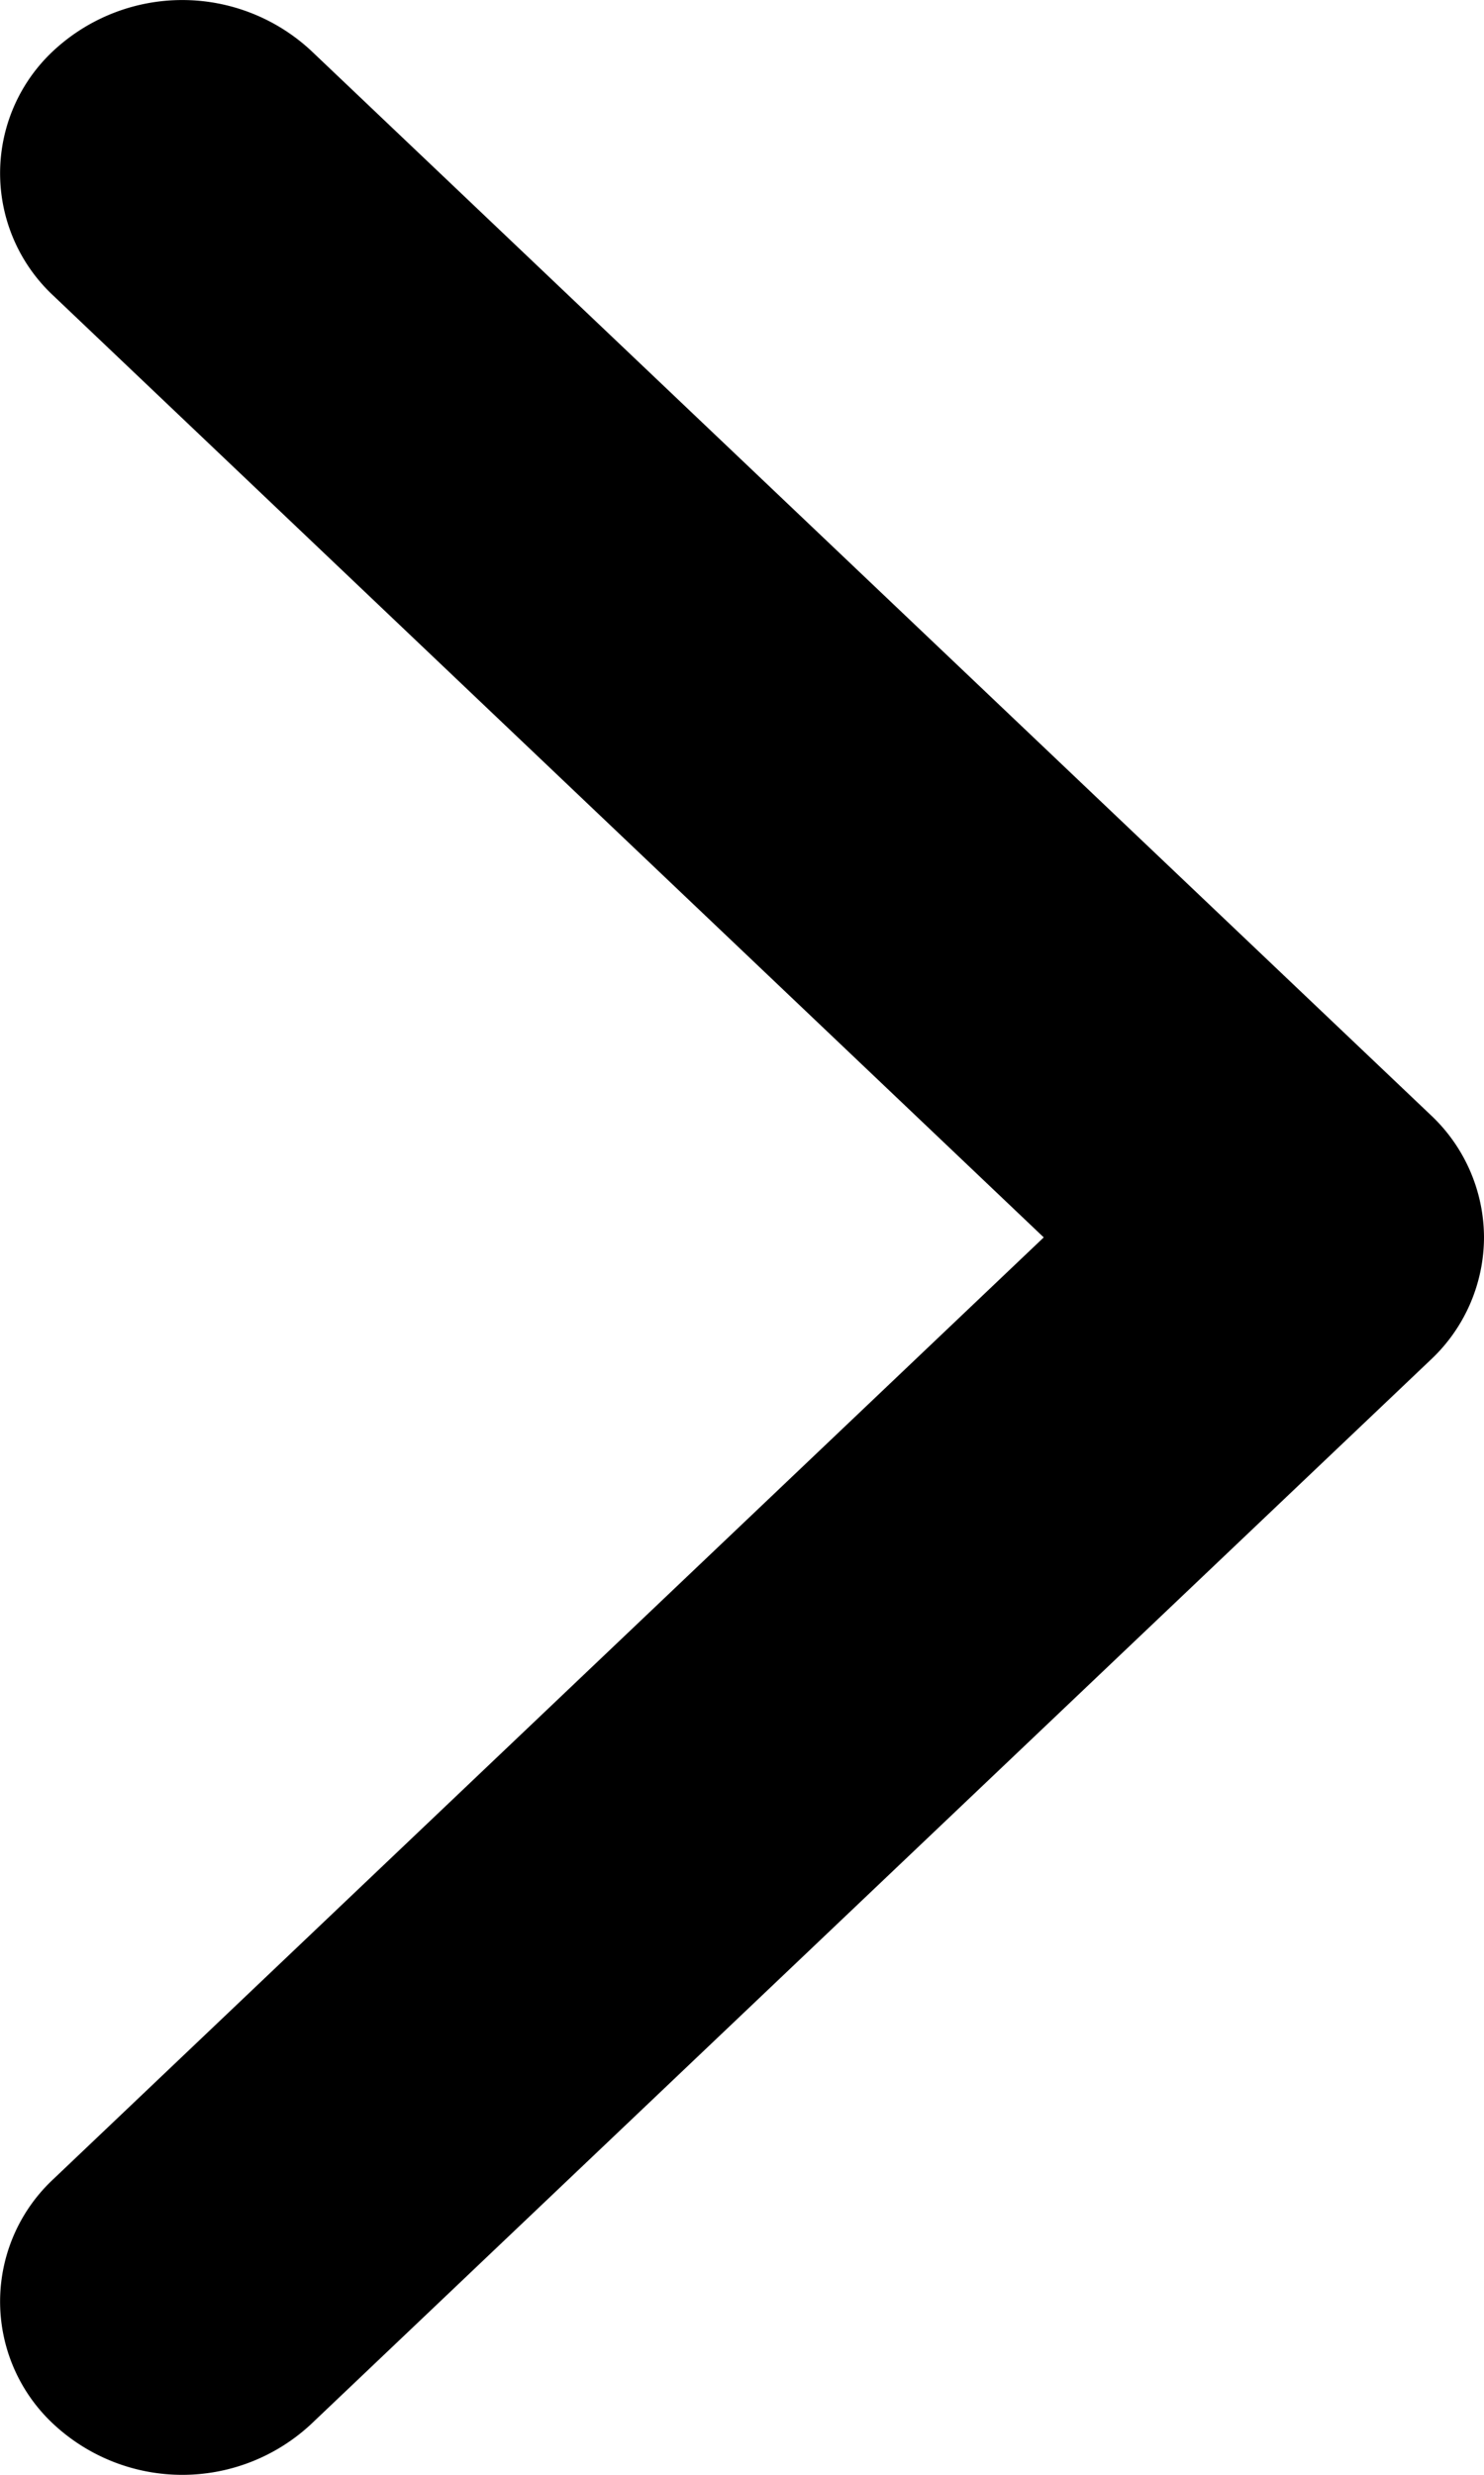<svg viewBox="0 0 6 10" width="6px" height="10px" fill="none" xmlns="http://www.w3.org/2000/svg"><path d="M5.784 5.495l-4.526 4.3a.764.764 0 01-1.042 0 .676.676 0 010-.99L4.22 5 .216 1.195a.676.676 0 010-.99.765.765 0 011.042 0l4.526 4.3A.68.68 0 016 5a.68.68 0 01-.216.495z" fill="currentColor"/></svg>